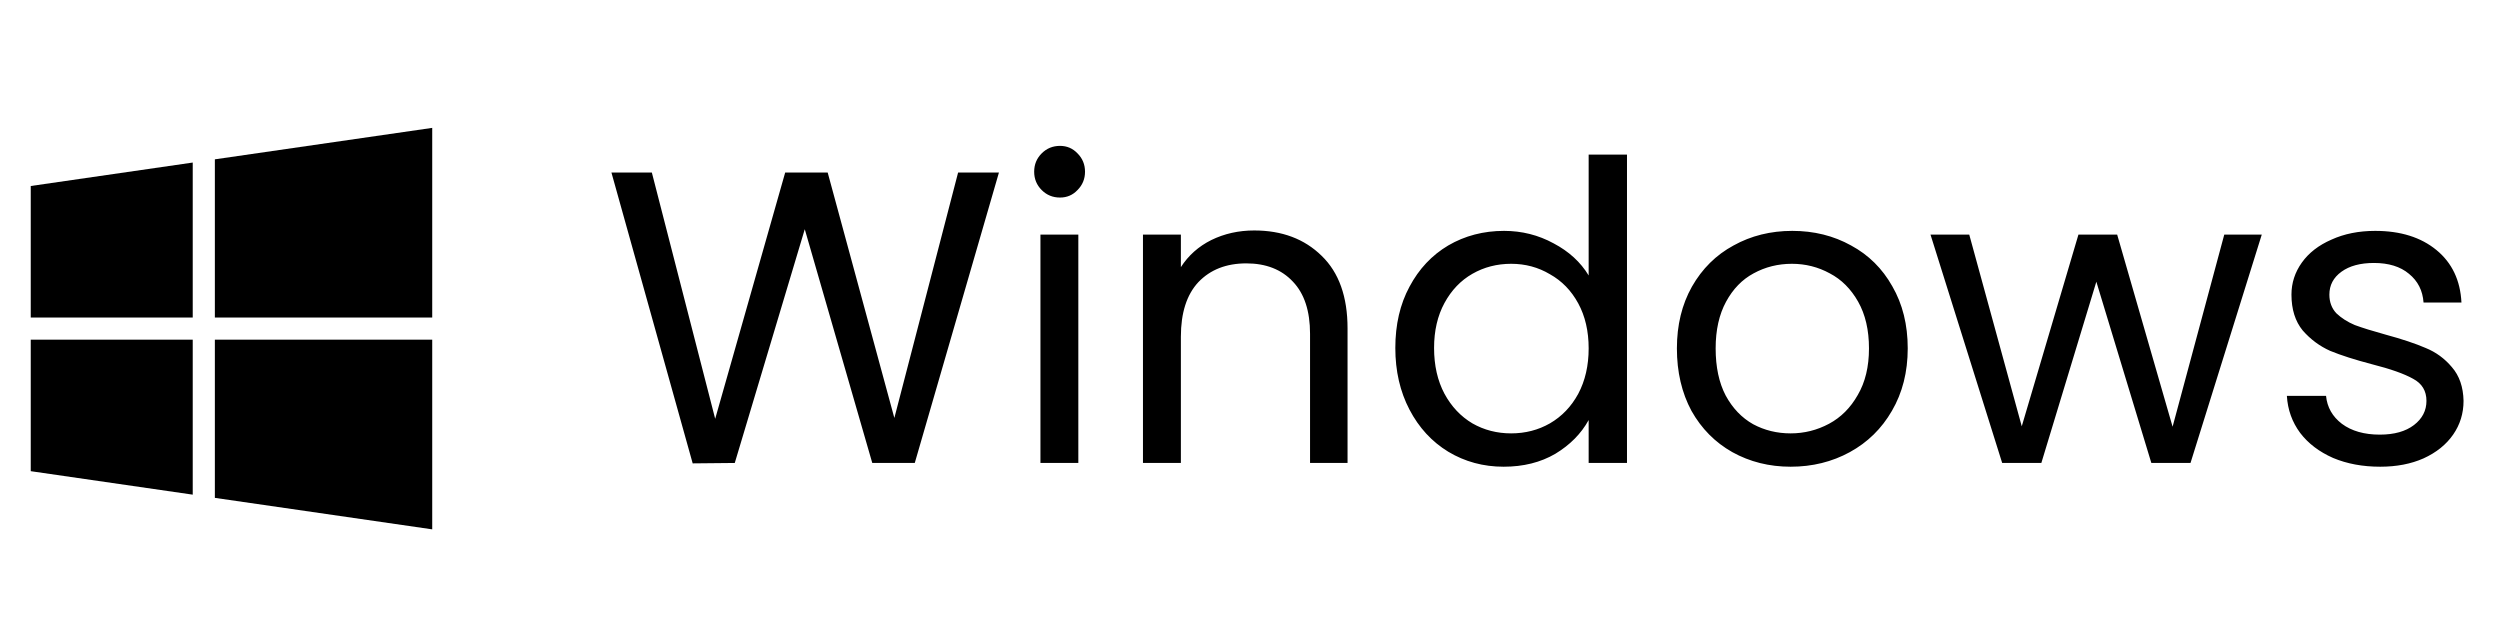 <svg width="108" height="27" viewBox="0 0 108 27" fill="none" xmlns="http://www.w3.org/2000/svg">
<path d="M1.328 20.355L8.326 21.369V14.674H1.328V20.355ZM1.328 13.718H8.326V7.022L1.328 8.035V13.718ZM9.282 21.508L18.672 22.868V14.674H9.282V21.508ZM9.282 6.883V13.718H18.672V5.524L9.282 6.883Z" fill="black"/>
<path d="M43.154 7.454L39.518 20H37.682L34.766 9.902L31.742 20L29.924 20.018L26.414 7.454H28.16L30.896 18.092L33.92 7.454H35.756L38.636 18.056L41.39 7.454H43.154ZM45.792 8.534C45.48 8.534 45.217 8.426 45.001 8.21C44.785 7.994 44.676 7.73 44.676 7.418C44.676 7.106 44.785 6.842 45.001 6.626C45.217 6.41 45.48 6.302 45.792 6.302C46.093 6.302 46.344 6.41 46.548 6.626C46.764 6.842 46.873 7.106 46.873 7.418C46.873 7.73 46.764 7.994 46.548 8.21C46.344 8.426 46.093 8.534 45.792 8.534ZM46.584 10.136V20H44.947V10.136H46.584ZM54.182 9.956C55.382 9.956 56.354 10.322 57.098 11.054C57.842 11.774 58.214 12.818 58.214 14.186V20H56.594V14.42C56.594 13.436 56.348 12.686 55.856 12.17C55.364 11.642 54.692 11.378 53.84 11.378C52.976 11.378 52.286 11.648 51.77 12.188C51.266 12.728 51.014 13.514 51.014 14.546V20H49.376V10.136H51.014V11.54C51.338 11.036 51.776 10.646 52.328 10.37C52.892 10.094 53.51 9.956 54.182 9.956ZM60.278 15.032C60.278 14.024 60.482 13.142 60.89 12.386C61.298 11.618 61.856 11.024 62.564 10.604C63.284 10.184 64.088 9.974 64.976 9.974C65.744 9.974 66.458 10.154 67.118 10.514C67.778 10.862 68.282 11.324 68.63 11.9V6.68H70.286V20H68.63V18.146C68.306 18.734 67.826 19.22 67.19 19.604C66.554 19.976 65.81 20.162 64.958 20.162C64.082 20.162 63.284 19.946 62.564 19.514C61.856 19.082 61.298 18.476 60.89 17.696C60.482 16.916 60.278 16.028 60.278 15.032ZM68.63 15.05C68.63 14.306 68.48 13.658 68.18 13.106C67.88 12.554 67.472 12.134 66.956 11.846C66.452 11.546 65.894 11.396 65.282 11.396C64.67 11.396 64.112 11.54 63.608 11.828C63.104 12.116 62.702 12.536 62.402 13.088C62.102 13.64 61.952 14.288 61.952 15.032C61.952 15.788 62.102 16.448 62.402 17.012C62.702 17.564 63.104 17.99 63.608 18.29C64.112 18.578 64.67 18.722 65.282 18.722C65.894 18.722 66.452 18.578 66.956 18.29C67.472 17.99 67.88 17.564 68.18 17.012C68.48 16.448 68.63 15.794 68.63 15.05ZM77.356 20.162C76.432 20.162 75.592 19.952 74.836 19.532C74.092 19.112 73.504 18.518 73.072 17.75C72.652 16.97 72.442 16.07 72.442 15.05C72.442 14.042 72.658 13.154 73.09 12.386C73.534 11.606 74.134 11.012 74.89 10.604C75.646 10.184 76.492 9.974 77.428 9.974C78.364 9.974 79.21 10.184 79.966 10.604C80.722 11.012 81.316 11.6 81.748 12.368C82.192 13.136 82.414 14.03 82.414 15.05C82.414 16.07 82.186 16.97 81.73 17.75C81.286 18.518 80.68 19.112 79.912 19.532C79.144 19.952 78.292 20.162 77.356 20.162ZM77.356 18.722C77.944 18.722 78.496 18.584 79.012 18.308C79.528 18.032 79.942 17.618 80.254 17.066C80.578 16.514 80.74 15.842 80.74 15.05C80.74 14.258 80.584 13.586 80.272 13.034C79.96 12.482 79.552 12.074 79.048 11.81C78.544 11.534 77.998 11.396 77.41 11.396C76.81 11.396 76.258 11.534 75.754 11.81C75.262 12.074 74.866 12.482 74.566 13.034C74.266 13.586 74.116 14.258 74.116 15.05C74.116 15.854 74.26 16.532 74.548 17.084C74.848 17.636 75.244 18.05 75.736 18.326C76.228 18.59 76.768 18.722 77.356 18.722ZM97.708 10.136L94.63 20H92.938L90.562 12.17L88.186 20H86.494L83.398 10.136H85.072L87.34 18.416L89.788 10.136H91.462L93.856 18.434L96.088 10.136H97.708ZM102.825 20.162C102.069 20.162 101.391 20.036 100.791 19.784C100.191 19.52 99.717 19.16 99.369 18.704C99.021 18.236 98.829 17.702 98.793 17.102H100.485C100.533 17.594 100.761 17.996 101.169 18.308C101.589 18.62 102.135 18.776 102.807 18.776C103.431 18.776 103.923 18.638 104.283 18.362C104.643 18.086 104.823 17.738 104.823 17.318C104.823 16.886 104.631 16.568 104.247 16.364C103.863 16.148 103.269 15.938 102.465 15.734C101.733 15.542 101.133 15.35 100.665 15.158C100.209 14.954 99.813 14.66 99.477 14.276C99.153 13.88 98.991 13.364 98.991 12.728C98.991 12.224 99.141 11.762 99.441 11.342C99.741 10.922 100.167 10.592 100.719 10.352C101.271 10.1 101.901 9.974 102.609 9.974C103.701 9.974 104.583 10.25 105.255 10.802C105.927 11.354 106.287 12.11 106.335 13.07H104.697C104.661 12.554 104.451 12.14 104.067 11.828C103.695 11.516 103.191 11.36 102.555 11.36C101.967 11.36 101.499 11.486 101.151 11.738C100.803 11.99 100.629 12.32 100.629 12.728C100.629 13.052 100.731 13.322 100.935 13.538C101.151 13.742 101.415 13.91 101.727 14.042C102.051 14.162 102.495 14.3 103.059 14.456C103.767 14.648 104.343 14.84 104.787 15.032C105.231 15.212 105.609 15.488 105.921 15.86C106.245 16.232 106.413 16.718 106.425 17.318C106.425 17.858 106.275 18.344 105.975 18.776C105.675 19.208 105.249 19.55 104.697 19.802C104.157 20.042 103.533 20.162 102.825 20.162Z" fill="black"/>
</svg>
